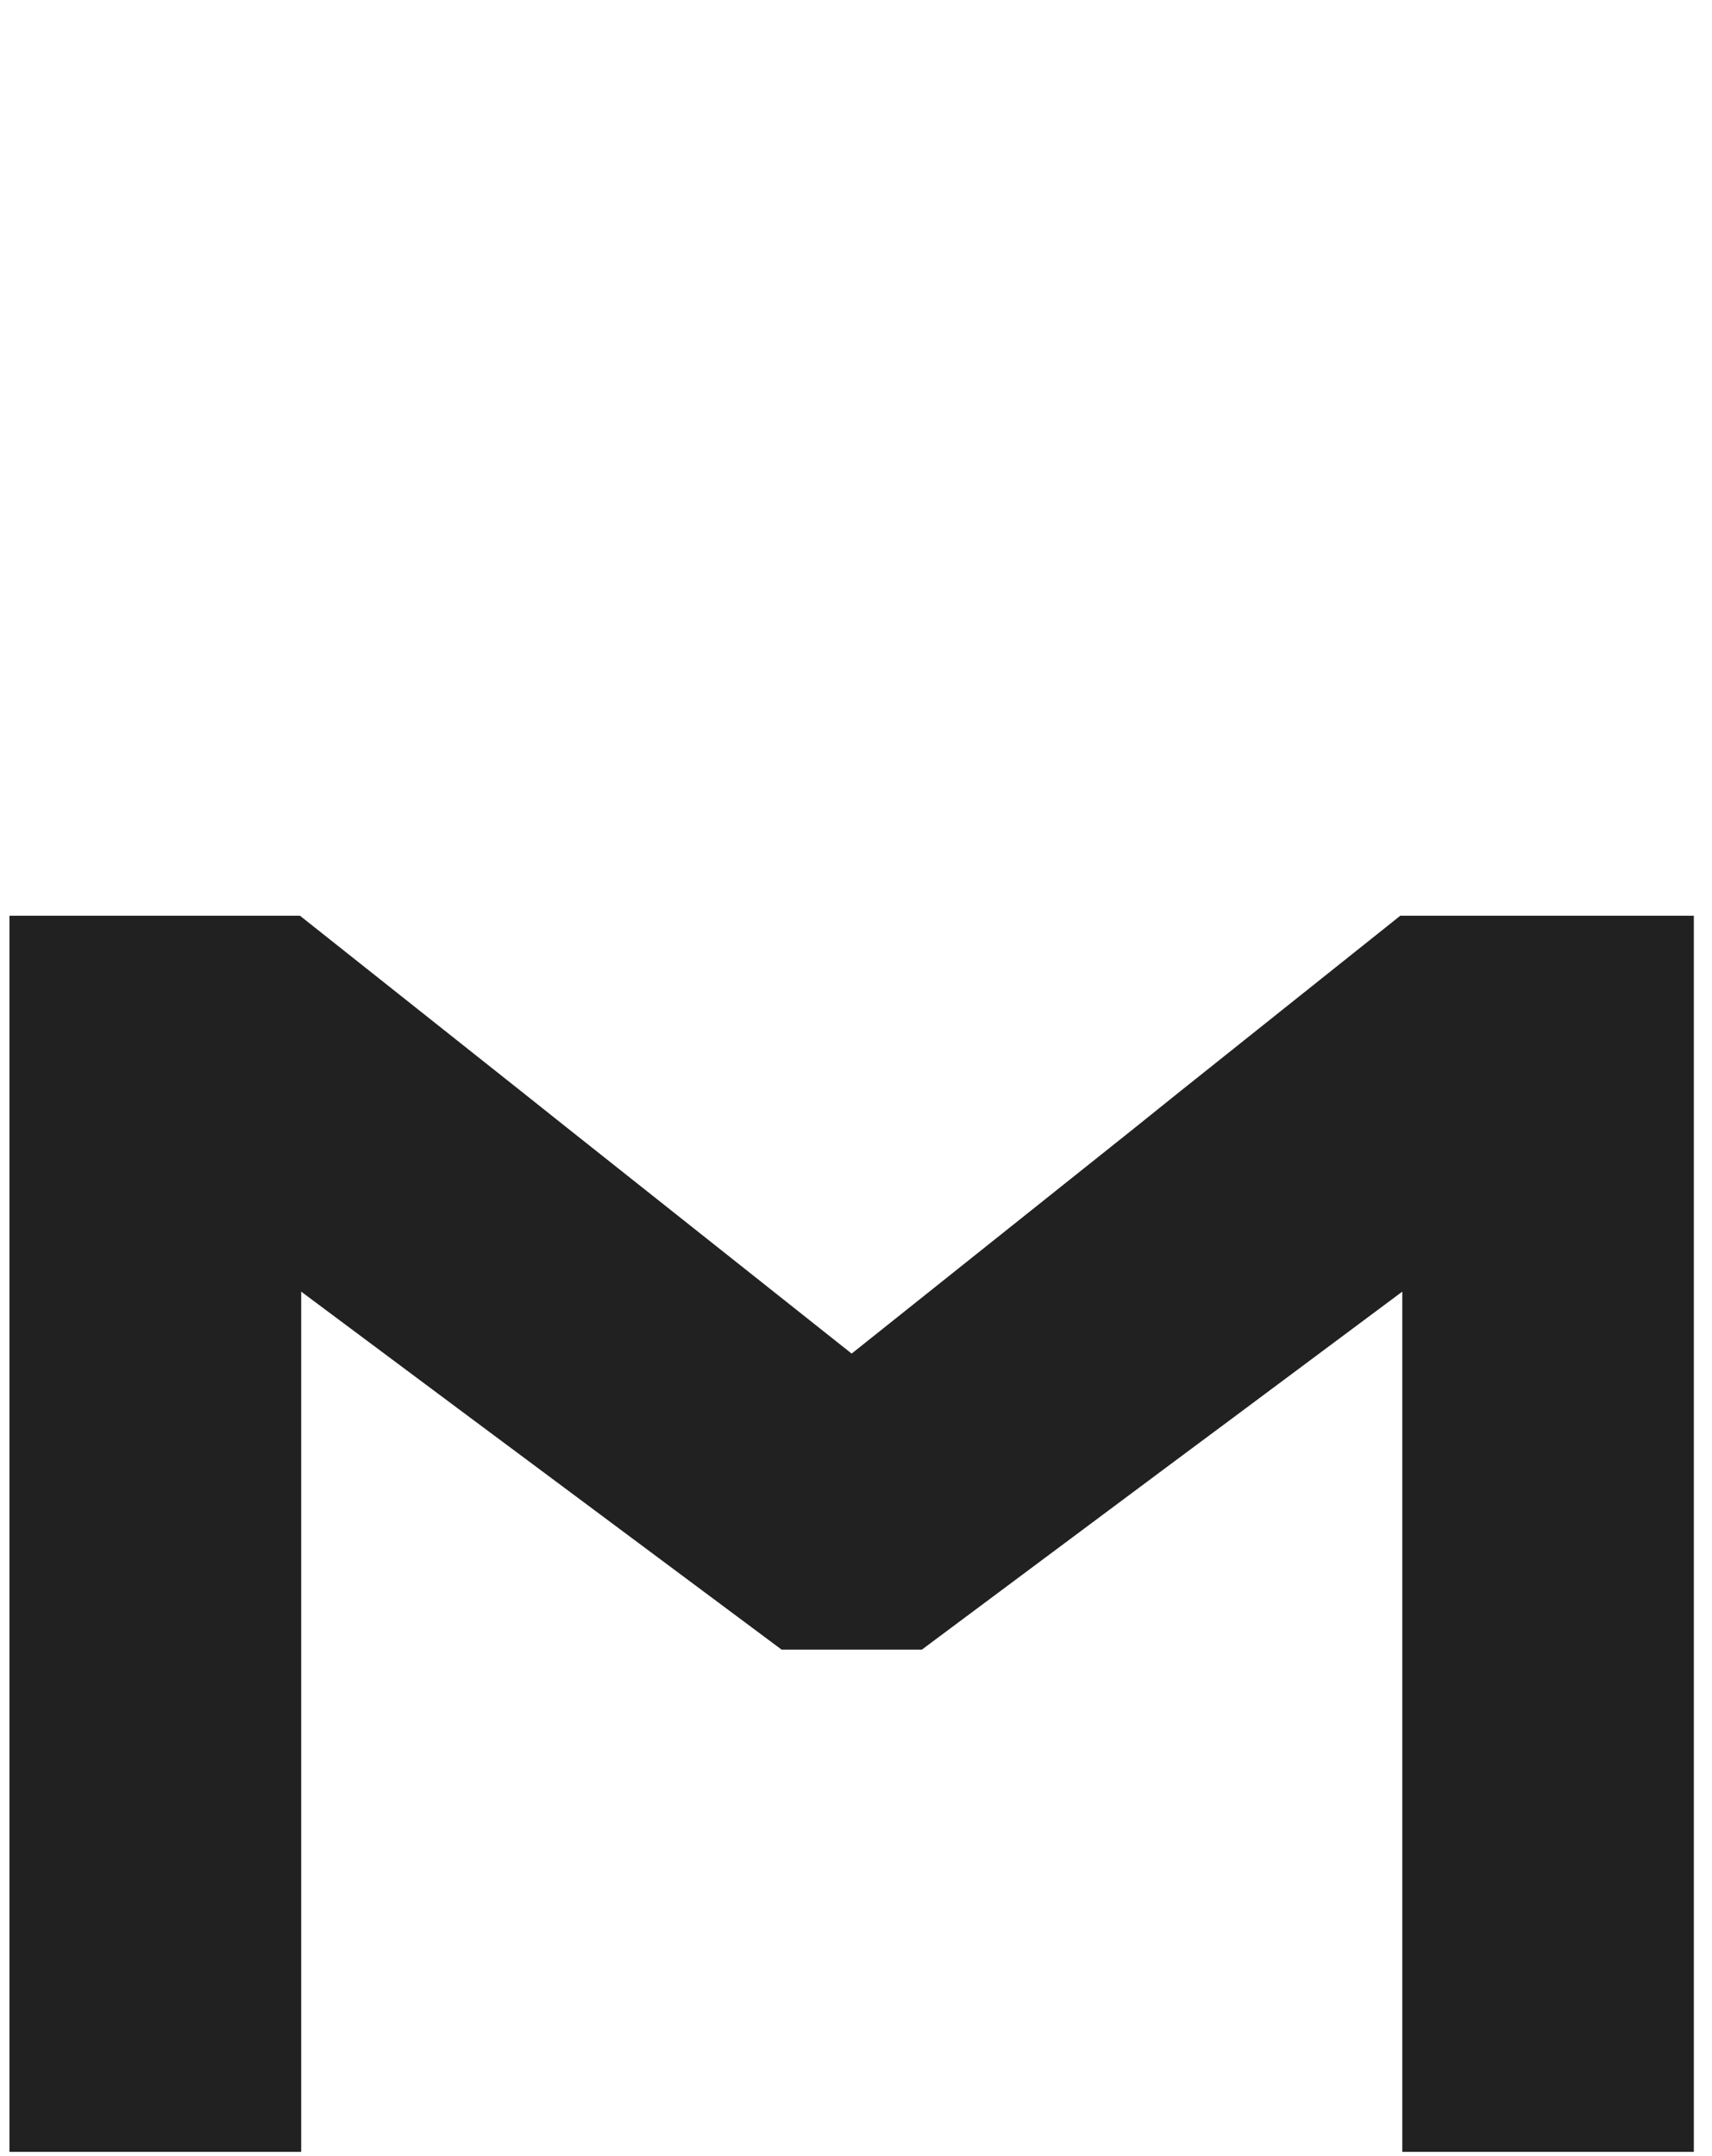 <svg width="54" height="68" viewBox="0 0 54 68" fill="none" xmlns="http://www.w3.org/2000/svg">
<g clip-path="url(#clip0_2_1932)">
<path d="M44.168 28.881L37.162 34.469L35.772 35.586L26.863 42.69L17.851 35.541L16.449 34.425L9.462 28.881H0.298V67.866H9.5V40.736L14.818 44.701L16.48 45.938L24.654 52.027H29.077L37.067 46.071L38.723 44.84L44.231 40.736V67.866H53.427V28.881H44.168Z" fill="#212121"/>
</g>
<defs>
<clipPath id="clip0_2_1932">
<rect width="53.427" height="67.866" fill="white"/>
</clipPath>
</defs>
</svg>
